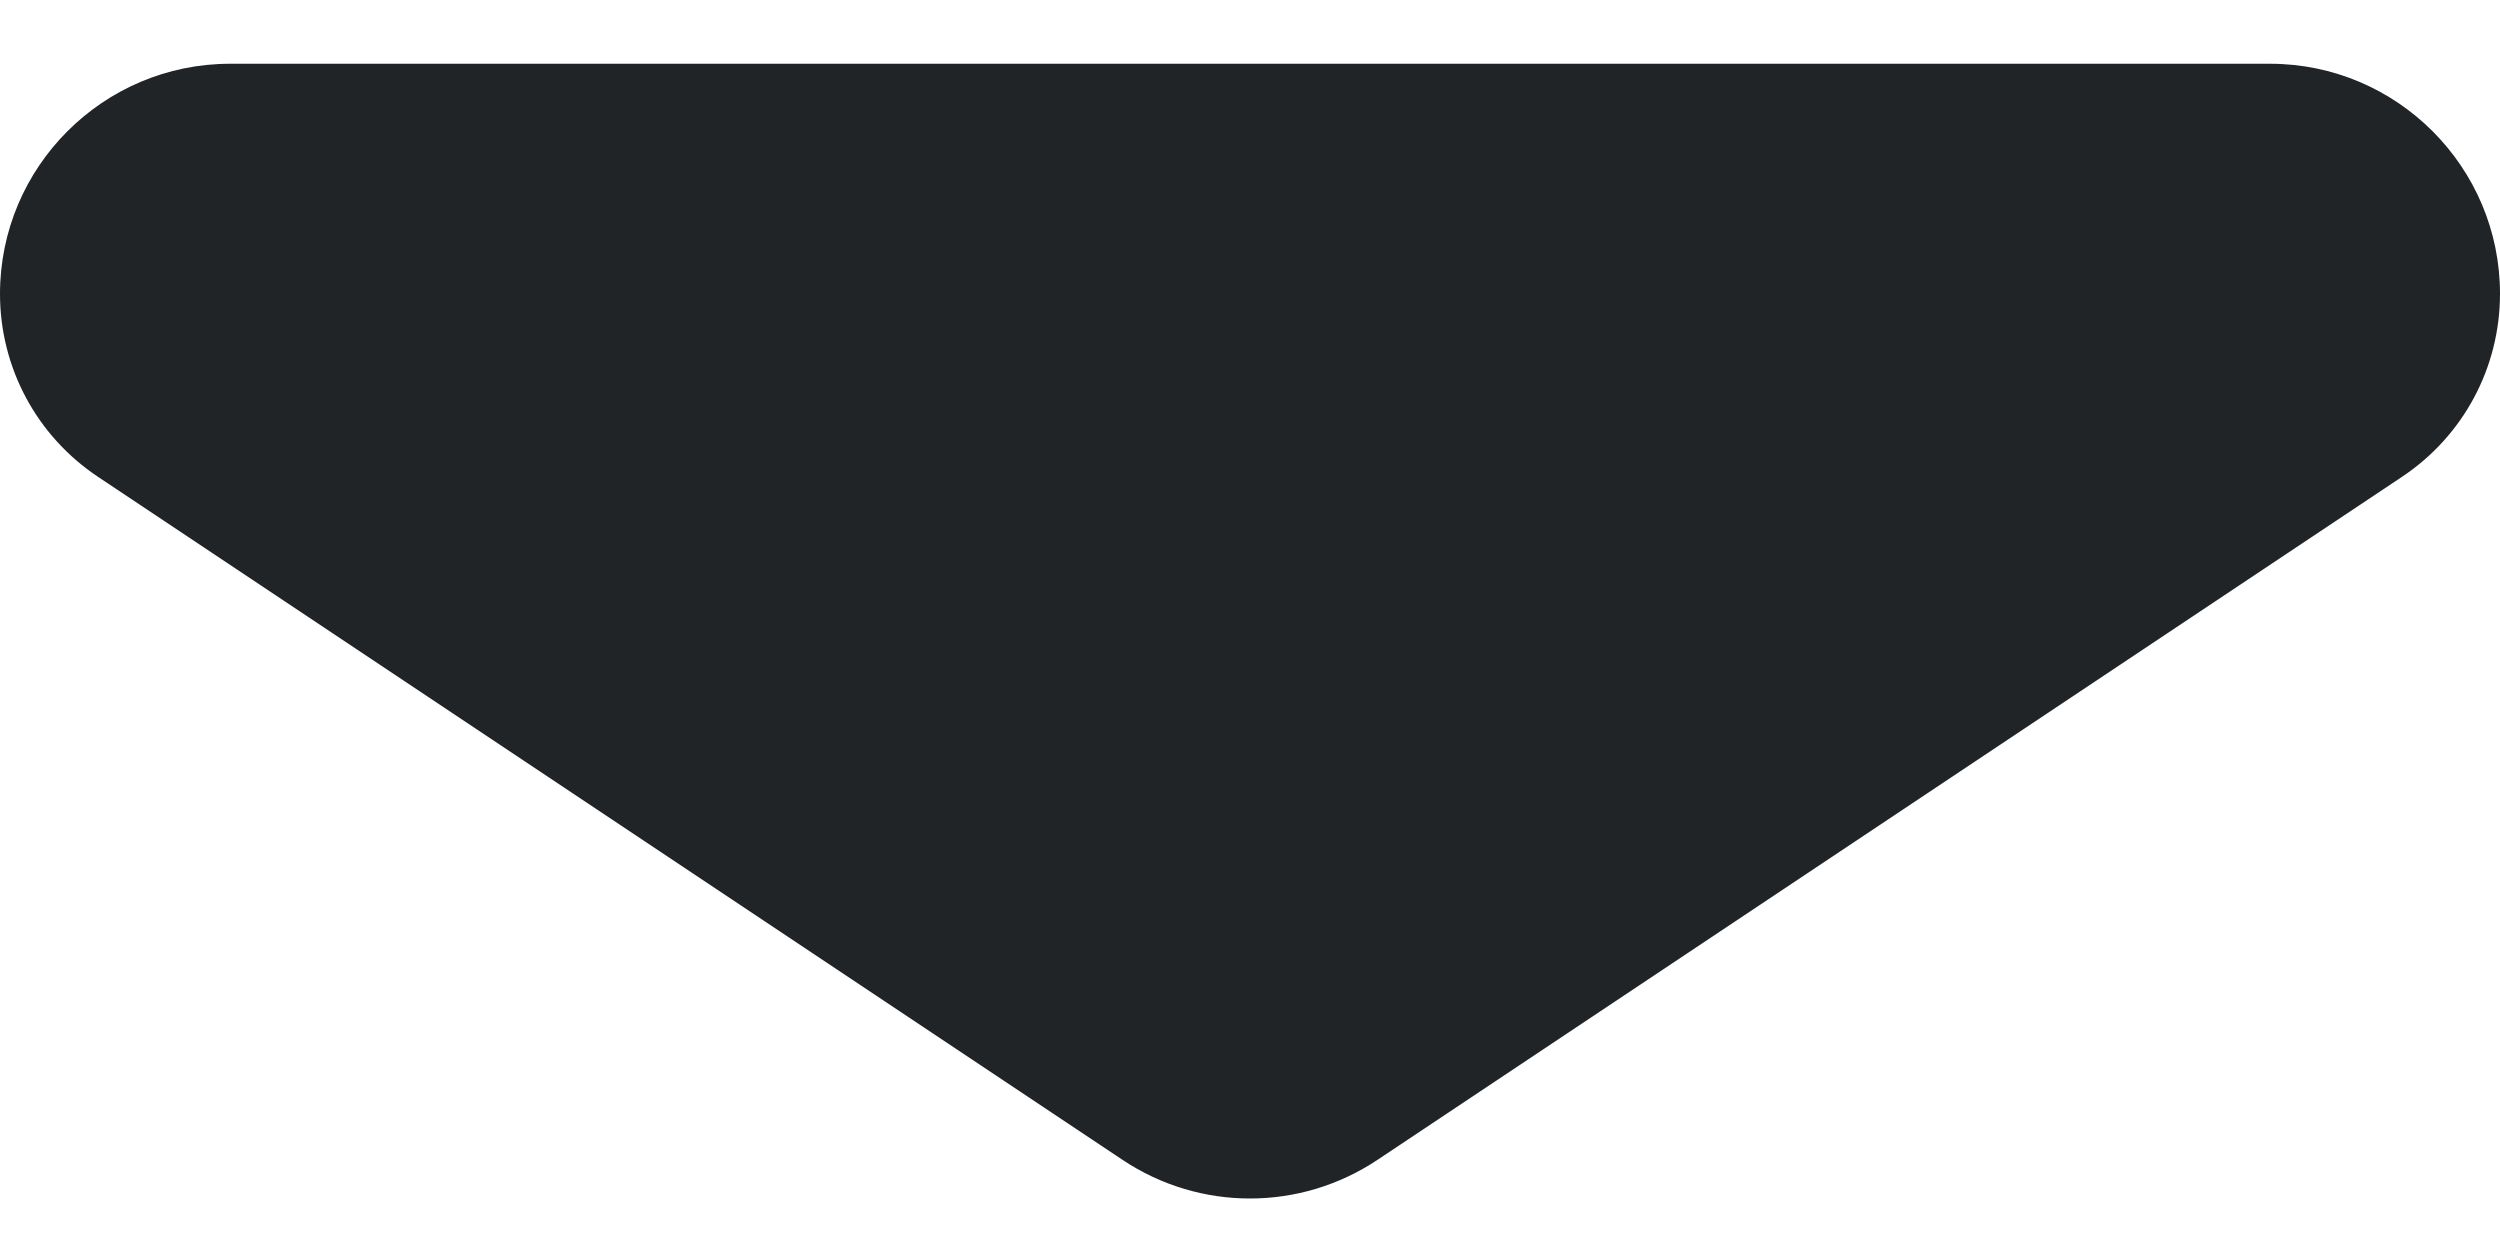 <svg width="20" height="10" viewBox="0 0 20 10" fill="none" xmlns="http://www.w3.org/2000/svg">
<path d="M0.783 3.814L8.979 9.278C9.289 9.485 9.644 9.588 10 9.588C10.355 9.588 10.711 9.485 11.021 9.278L19.217 3.814C19.707 3.487 20 2.941 20 2.35C20 1.335 19.174 0.51 18.16 0.51H1.841C0.826 0.51 0 1.335 0 2.351C0 2.941 0.293 3.487 0.783 3.814Z" fill="#212427"/>
</svg>
